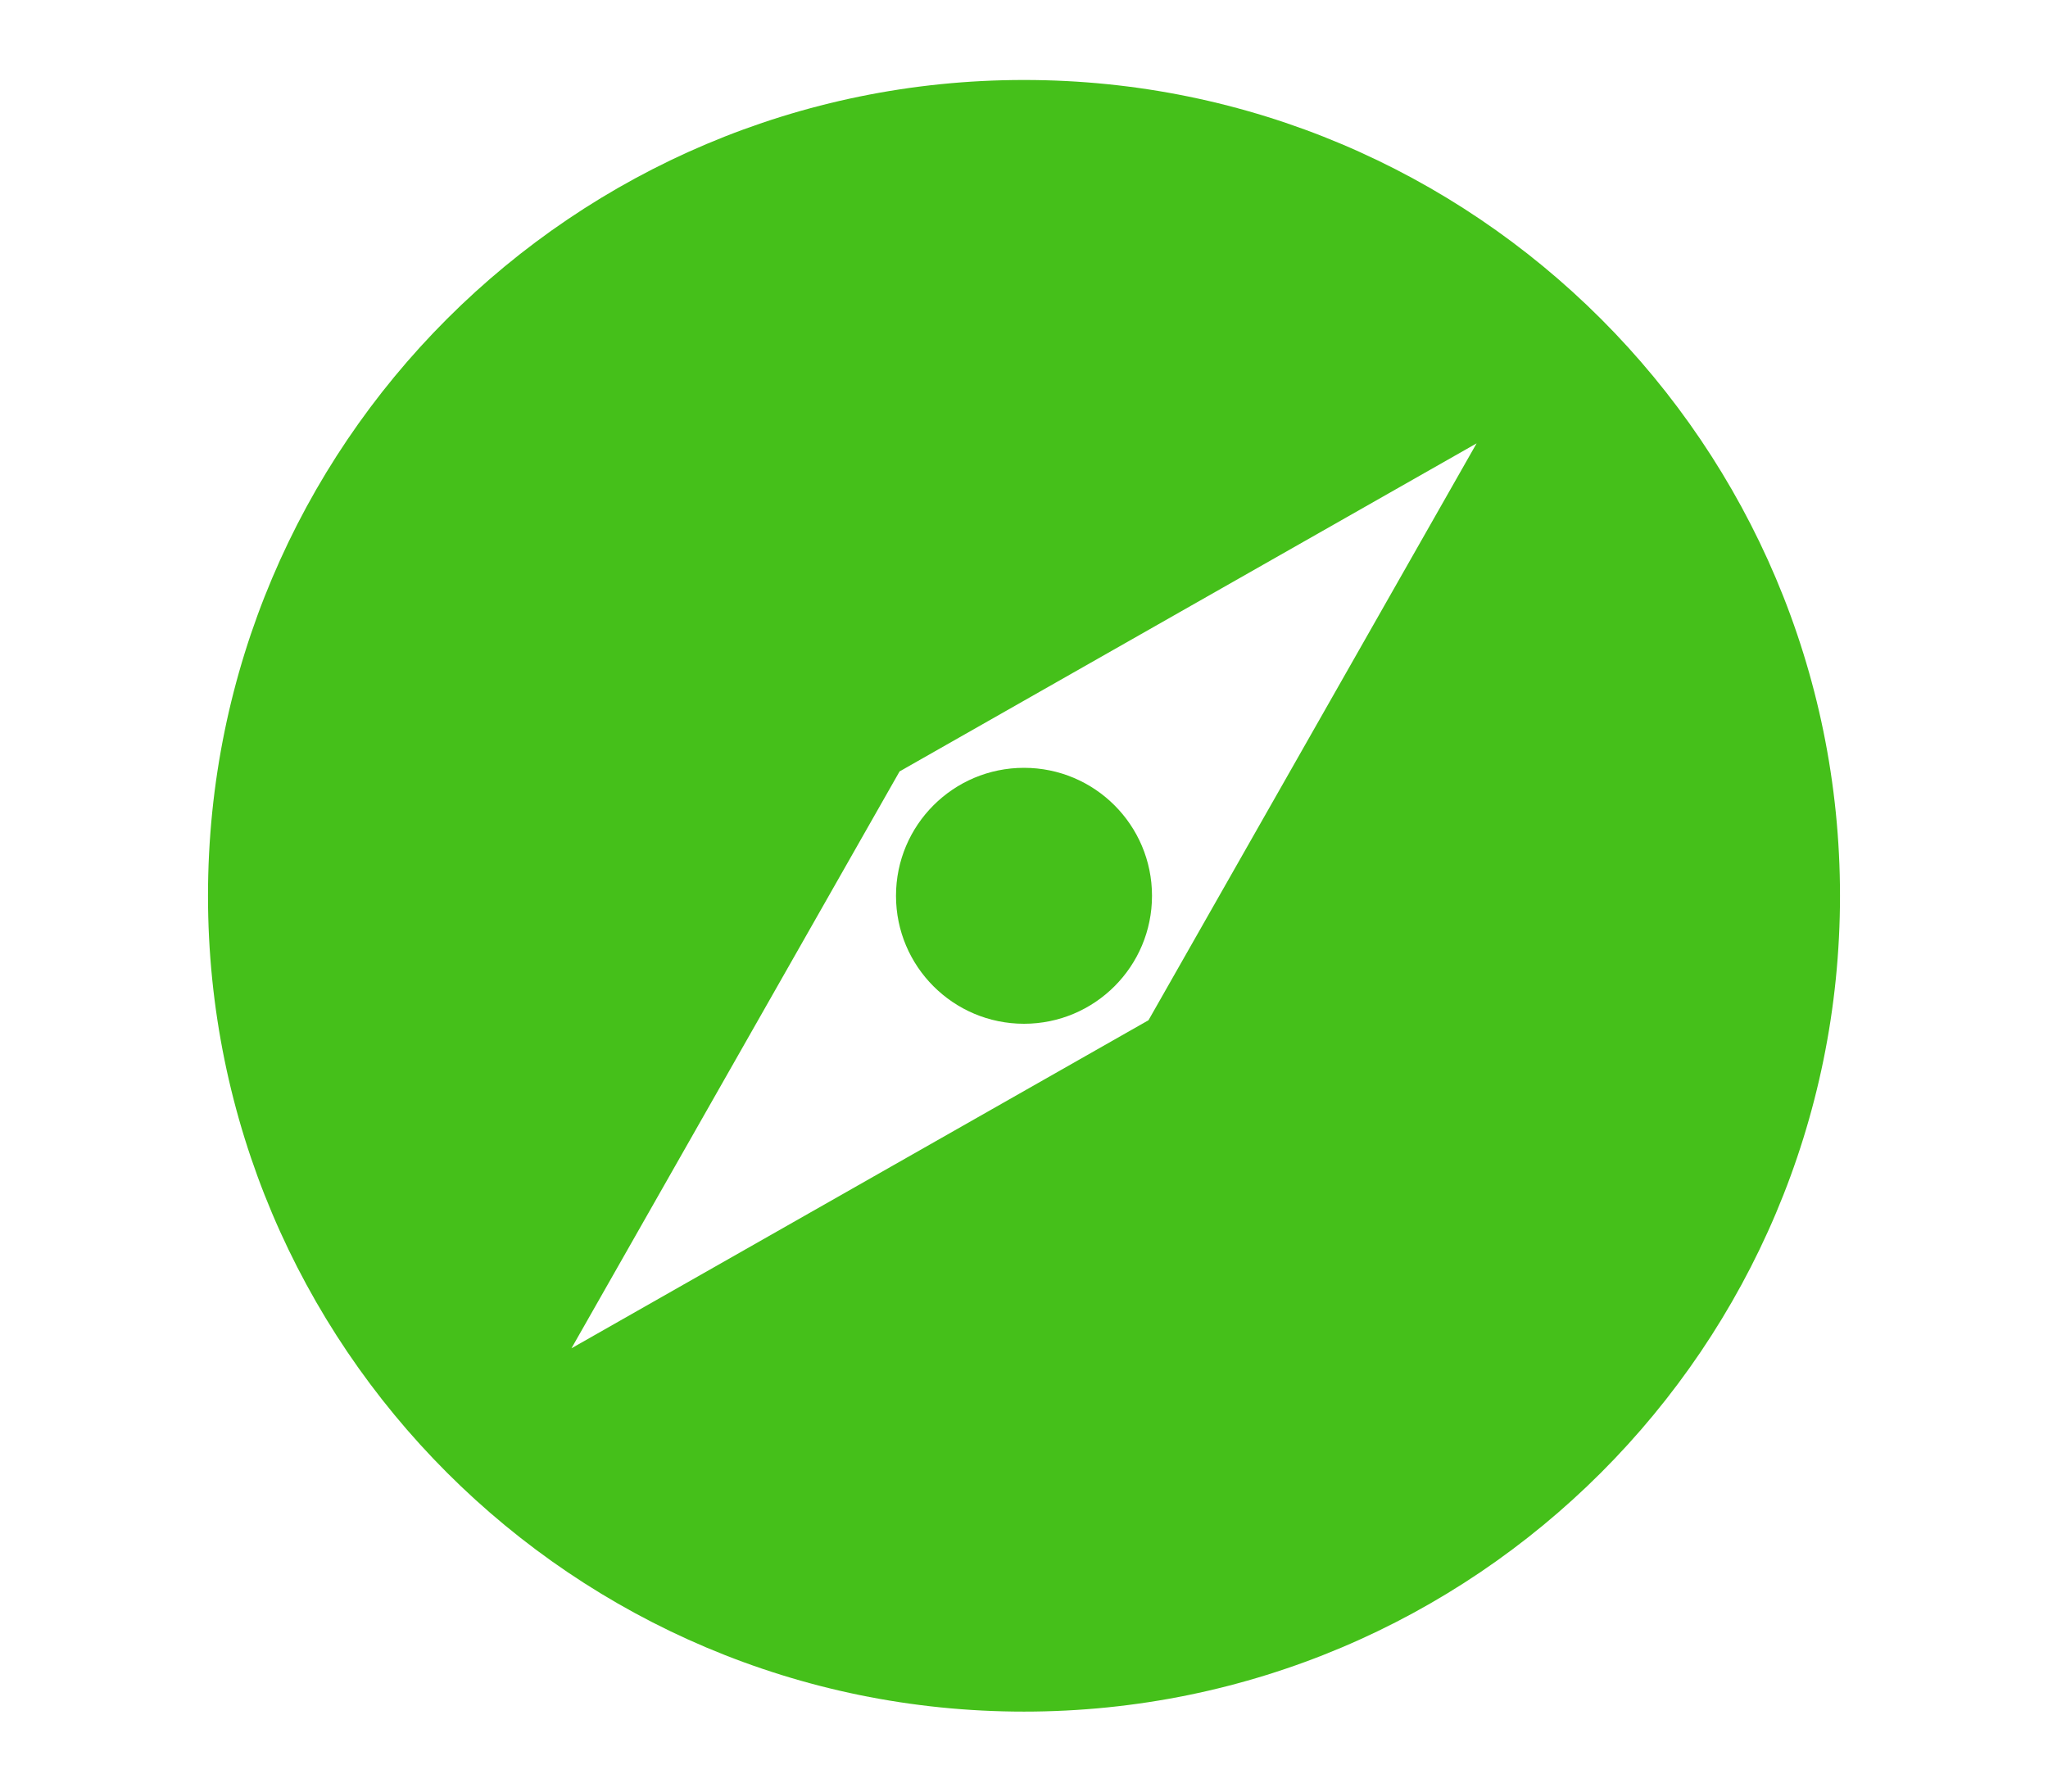 <?xml version="1.0" encoding="iso-8859-1"?><!-- Generator: Adobe Illustrator 22.1.0, SVG Export Plug-In . SVG Version: 6.00 Build 0)  -->
<svg style="enable-background:new 0 0 32 28;" id="&#x56FE;&#x5C42;_8" version="1.0"  viewBox="0 0 32 28"
	 x="0px" xmlns="http://www.w3.org/2000/svg" y="0px" xml:space="preserve">
<path style="fill:#45C01A;" d="M16,1.25C8.958,1.25,3.25,6.958,3.25,14S8.958,26.75,16,26.75S28.75,21.042,28.75,14
	S23.042,1.25,16,1.25z M17.945,15.945l-9.016,5.127l5.127-9.016l9.016-5.127L17.945,15.945z"/>
<circle style="fill:#45C01A;" cx="16" cy="14" r="2"/>
</svg>
